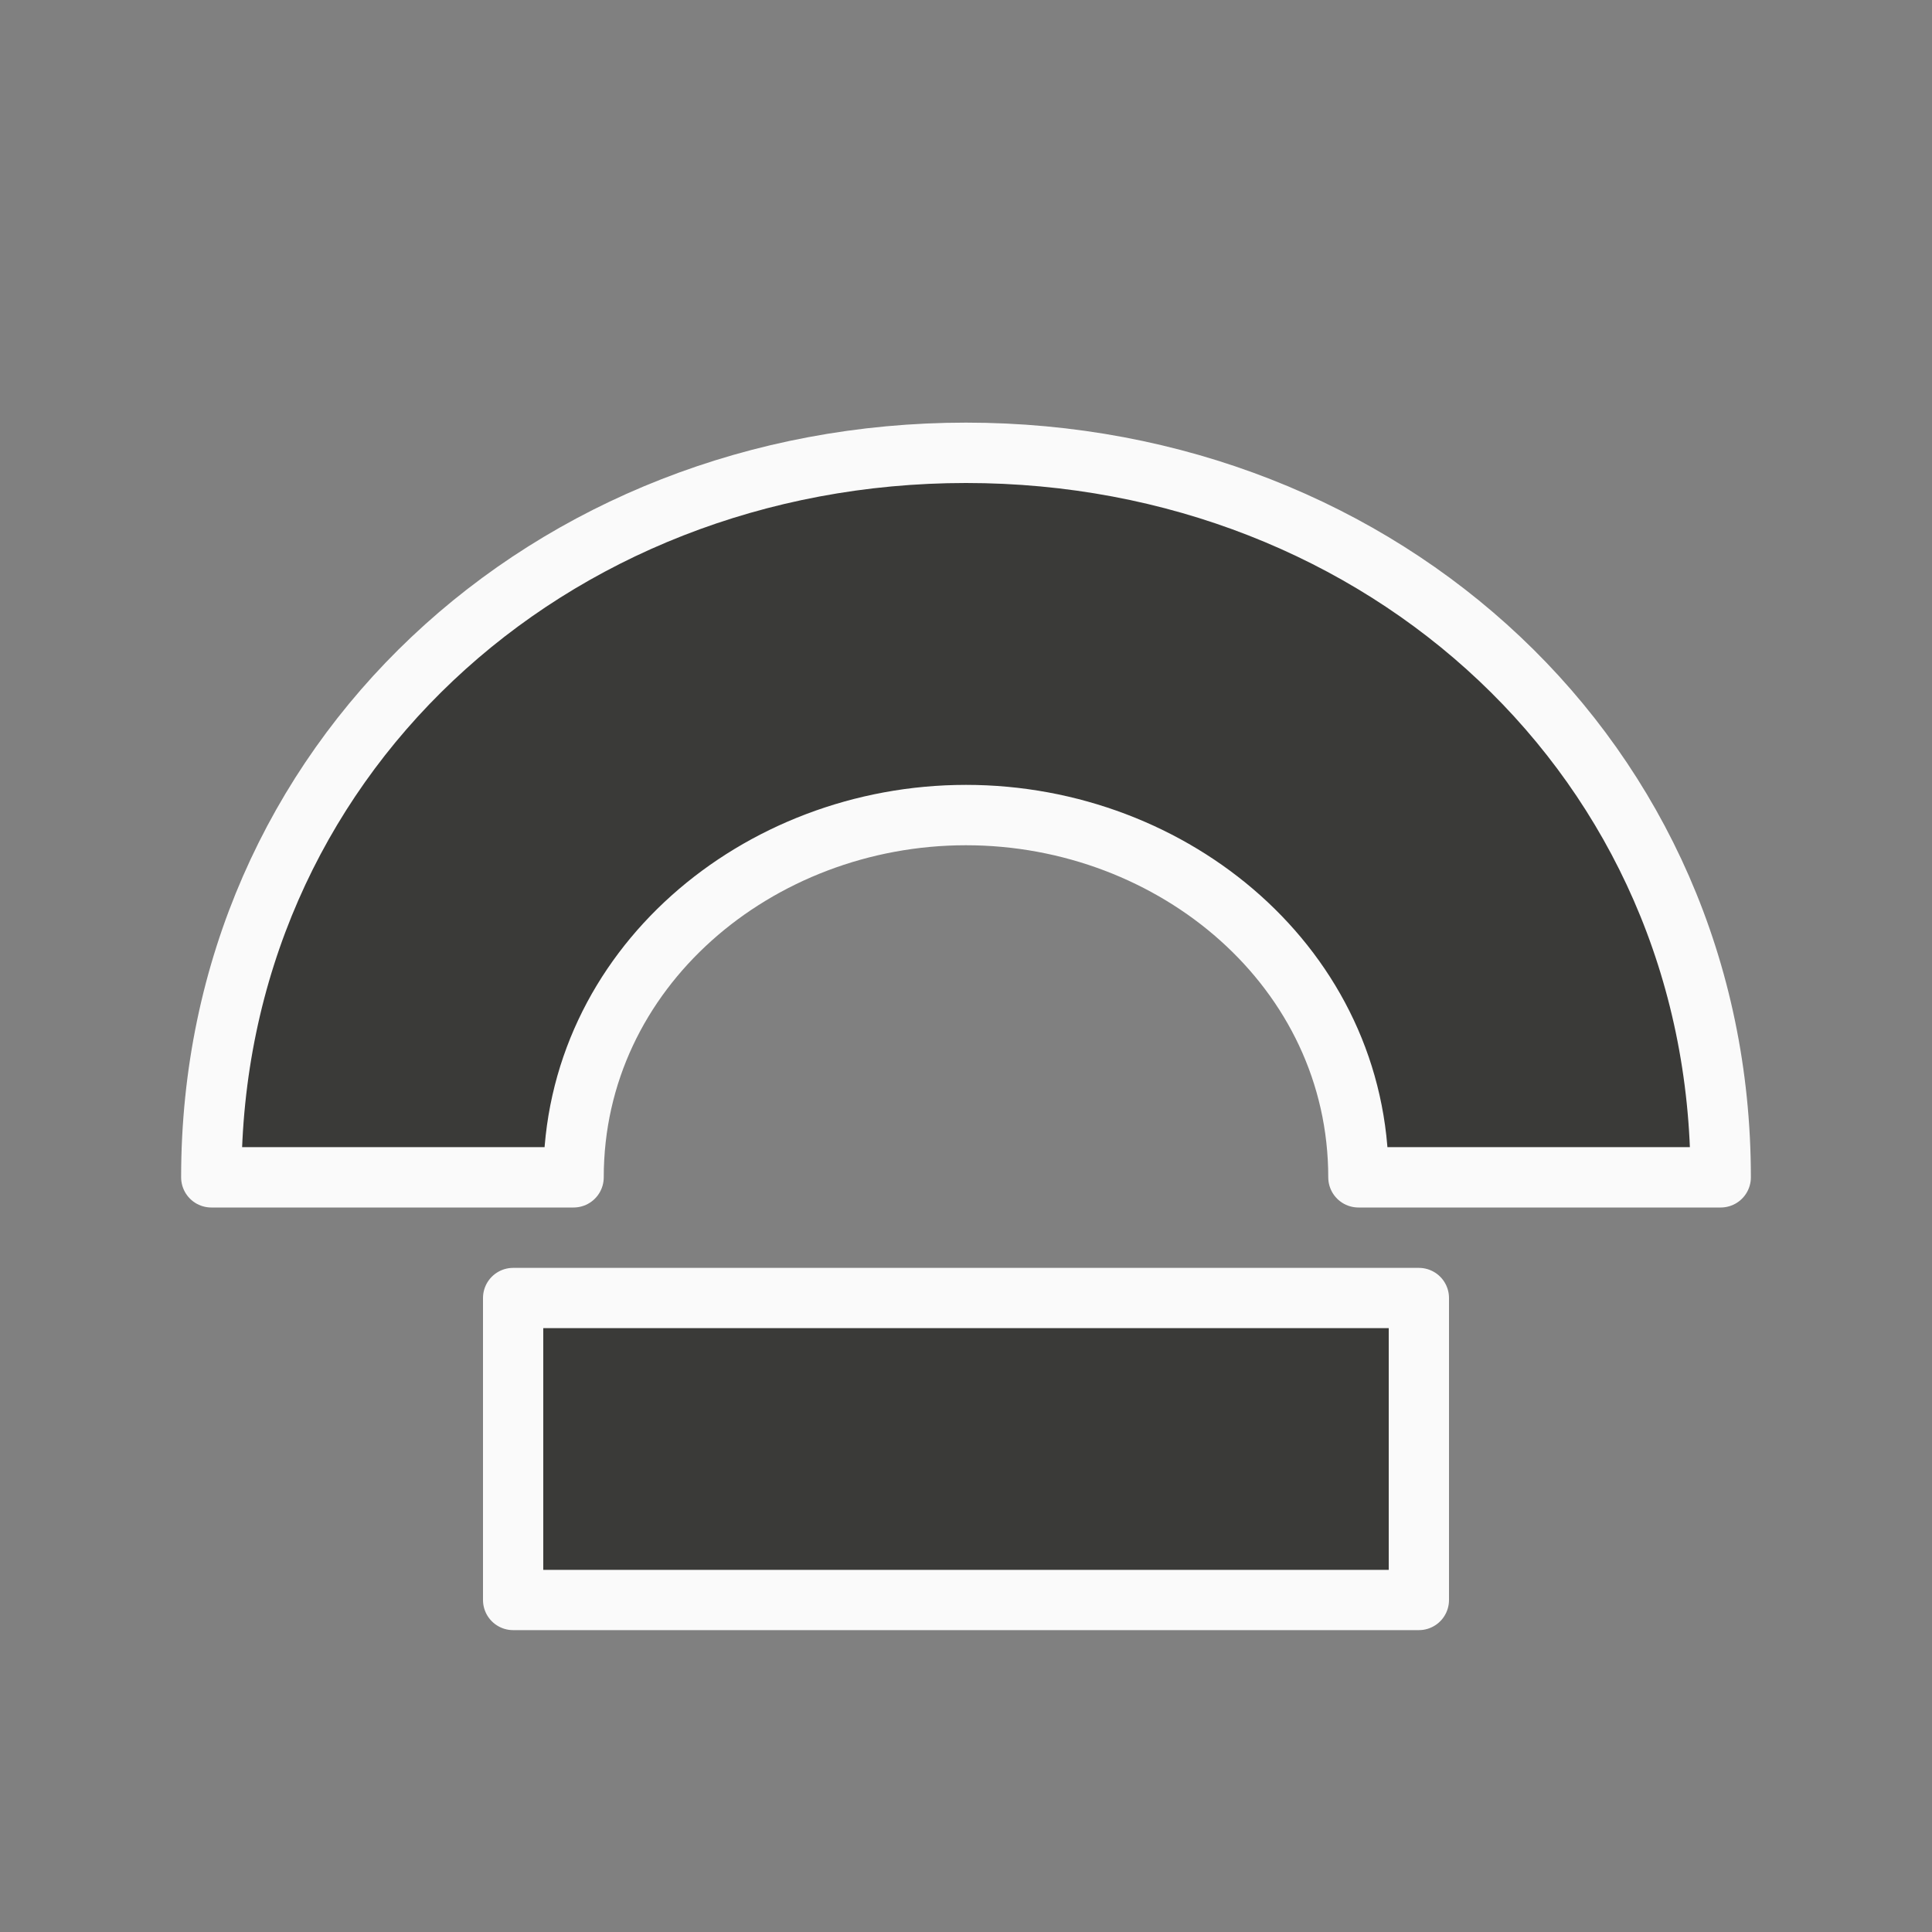 <svg viewBox="0 0 32 32" xmlns="http://www.w3.org/2000/svg"><rect x="0" y="0" width="32" height="32" fill="#808080" stroke="none"/><g fill="#3a3a38" stroke="#fafafa" stroke-linejoin="round"><path d="m3.5 19.5c0-6.903 5.596-12 12.5-12 6.903 0 12.5 5.096 12.5 12h-6c0-3.452-3.048-6-6.5-6s-6.5 2.548-6.5 6z" stroke-linecap="round"/><path d="m8.499 21.499h15.002v5.002h-15.002z" stroke-linecap="square" stroke-width=".998"/></g></svg>